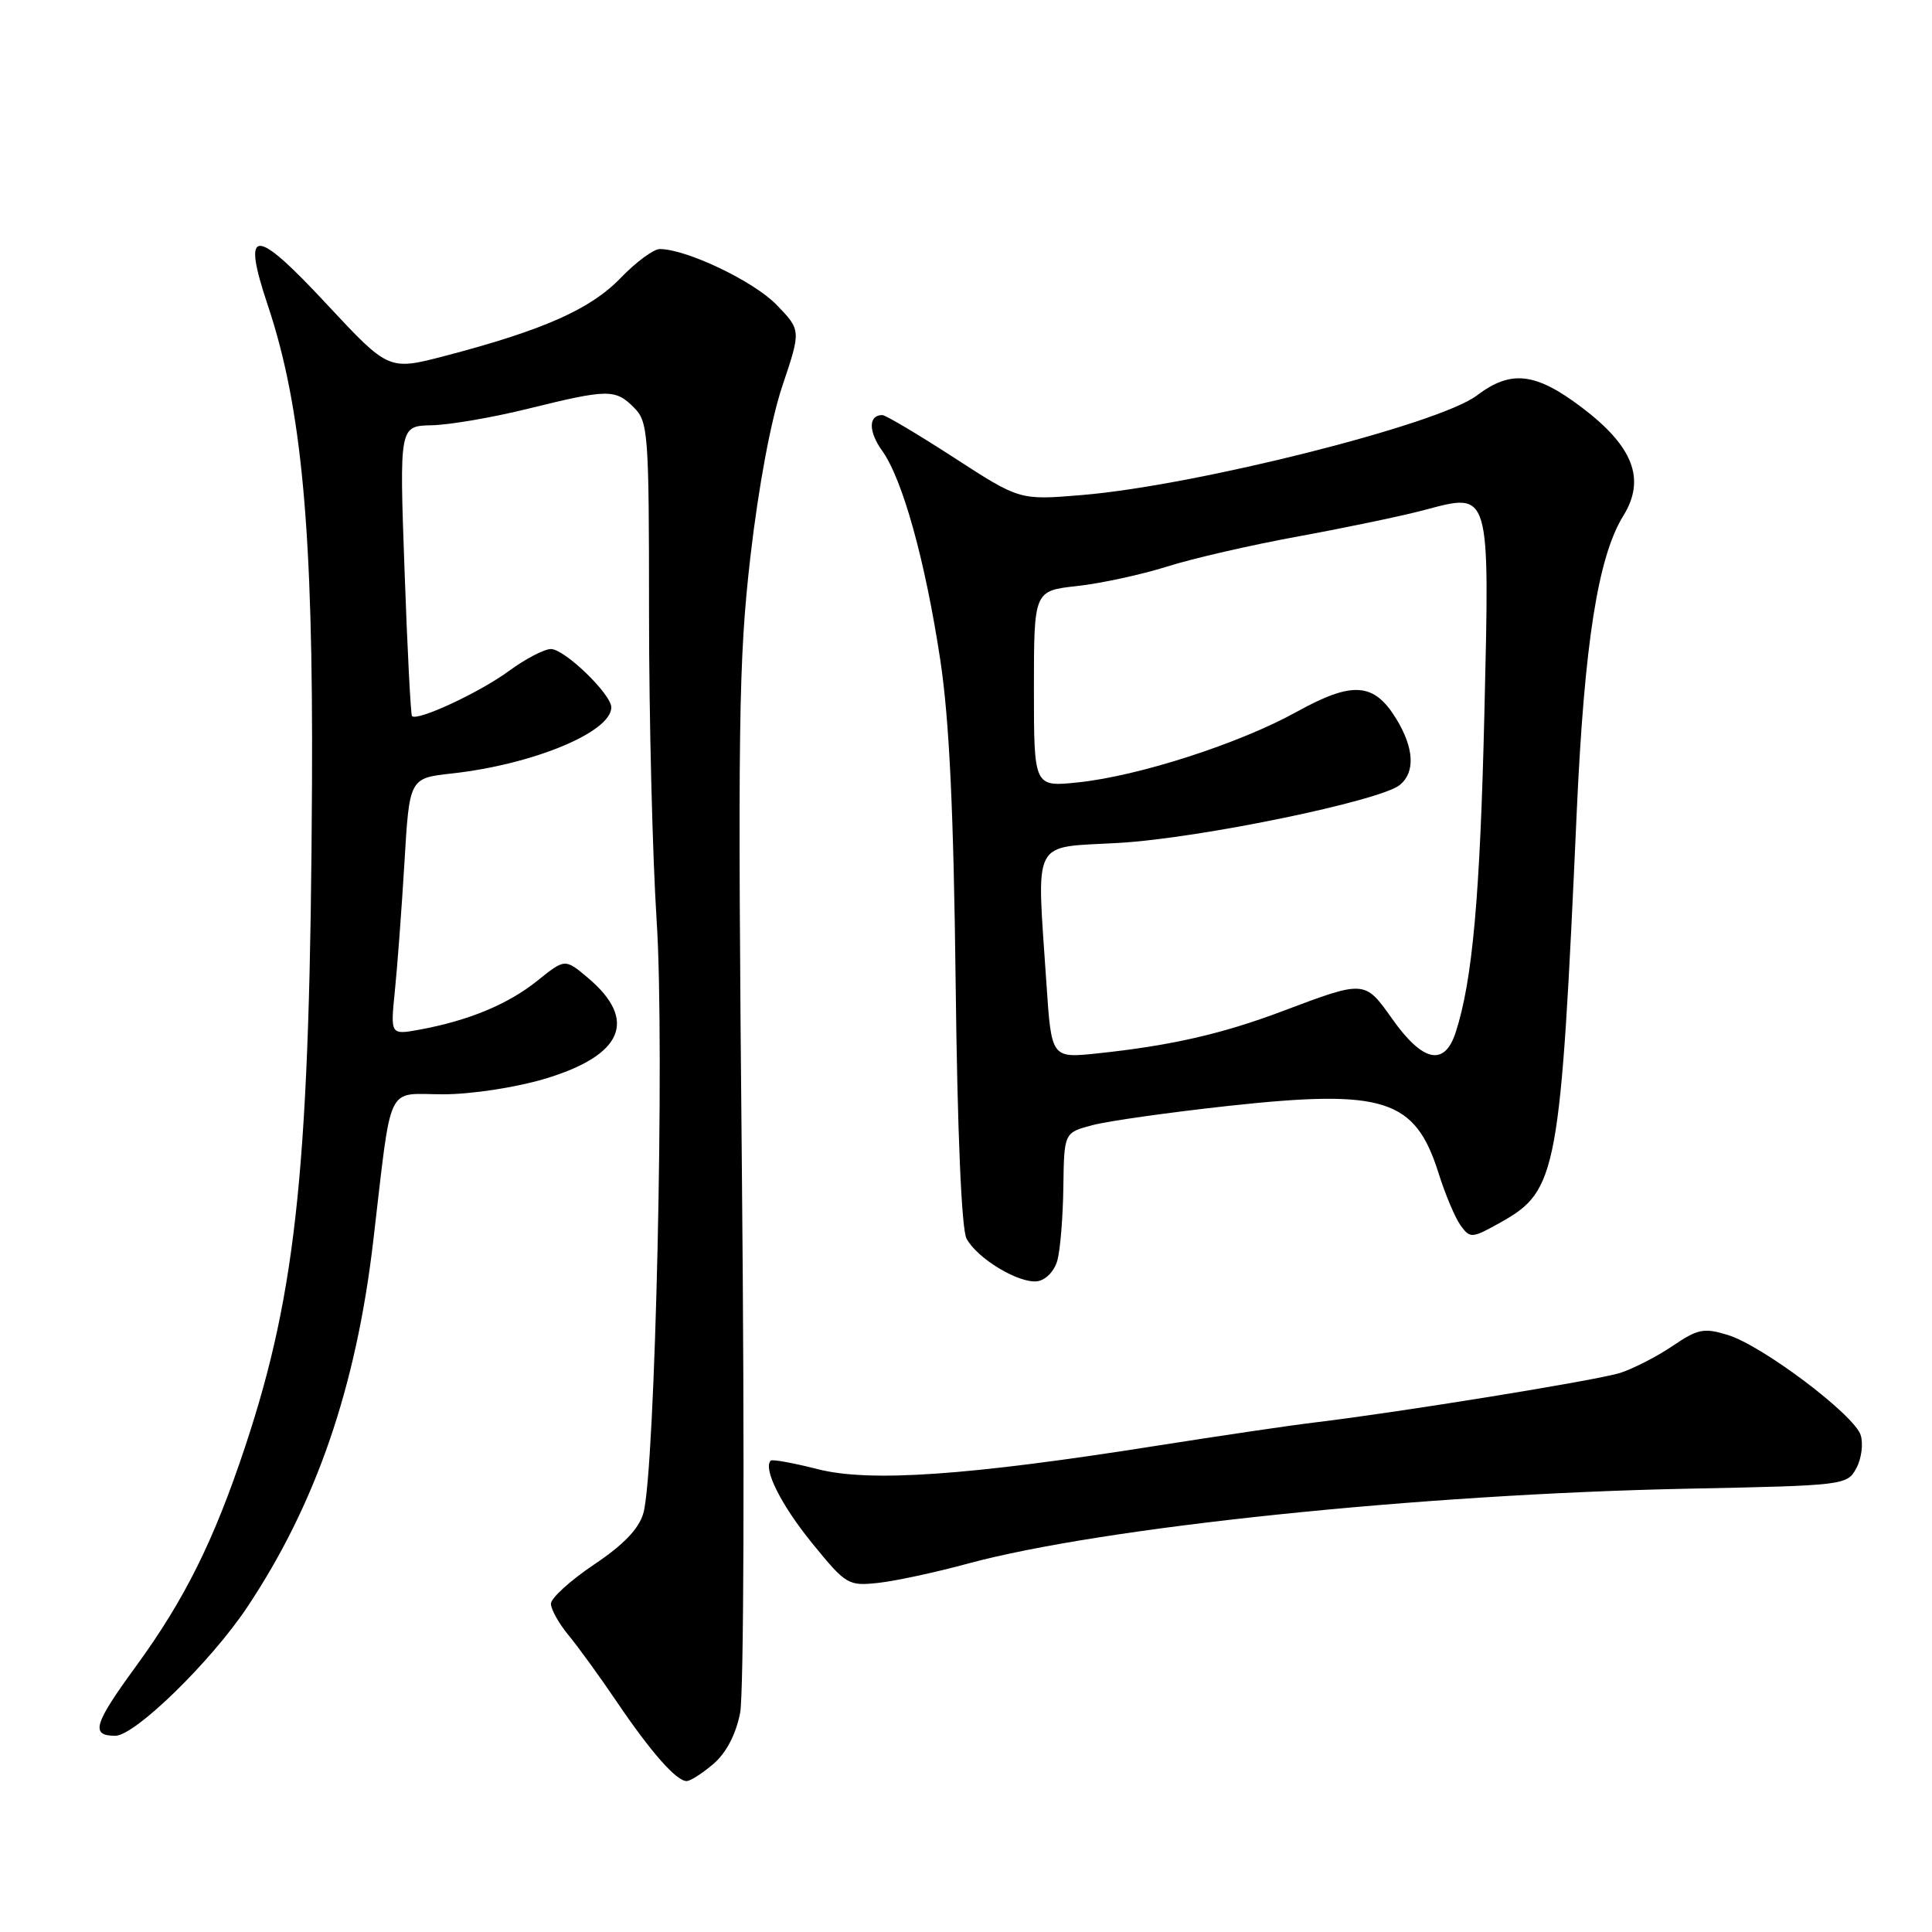<?xml version="1.0" encoding="UTF-8" standalone="no"?>
<!DOCTYPE svg PUBLIC "-//W3C//DTD SVG 1.1//EN" "http://www.w3.org/Graphics/SVG/1.1/DTD/svg11.dtd" >
<svg xmlns="http://www.w3.org/2000/svg" xmlns:xlink="http://www.w3.org/1999/xlink" version="1.1" viewBox="0 0 256 256">
 <g >
 <path fill="currentColor"
d=" M 94.54 233.72 C 96.23 232.27 97.51 229.82 98.07 226.97 C 98.56 224.47 98.67 193.08 98.31 155.79 C 97.74 95.97 97.86 87.51 99.43 73.79 C 100.52 64.38 102.15 55.66 103.67 51.13 C 106.15 43.75 106.15 43.75 102.88 40.37 C 99.85 37.25 90.94 33.00 87.42 33.00 C 86.60 33.00 84.25 34.74 82.21 36.86 C 78.25 40.97 71.99 43.75 59.00 47.15 C 51.50 49.11 51.50 49.11 43.30 40.31 C 33.66 29.95 31.98 29.99 35.50 40.50 C 40.00 53.96 41.51 70.33 41.34 104.00 C 41.09 153.96 39.38 170.92 32.49 191.67 C 28.33 204.18 24.48 211.93 17.99 220.83 C 12.42 228.46 11.96 230.00 15.28 230.00 C 17.87 230.00 27.90 220.23 32.73 213.00 C 41.84 199.35 47.18 183.88 49.45 164.50 C 51.98 143.00 51.03 145.00 58.72 145.00 C 62.43 145.00 68.27 144.11 72.15 142.96 C 82.56 139.85 84.56 135.17 77.88 129.55 C 74.86 127.01 74.86 127.01 71.18 129.97 C 67.31 133.07 62.12 135.23 55.61 136.43 C 51.73 137.14 51.73 137.14 52.32 131.32 C 52.65 128.12 53.22 120.46 53.59 114.31 C 54.25 103.11 54.25 103.11 59.88 102.49 C 70.68 101.29 81.00 97.00 81.00 93.73 C 81.00 91.98 74.81 86.00 73.00 86.00 C 72.12 86.00 69.61 87.31 67.43 88.91 C 63.56 91.76 55.24 95.62 54.59 94.88 C 54.42 94.67 53.97 85.94 53.60 75.47 C 52.92 56.44 52.92 56.44 57.21 56.35 C 59.57 56.30 65.33 55.31 70.00 54.15 C 80.57 51.54 81.53 51.53 84.00 54.00 C 85.89 55.89 86.00 57.33 86.00 81.27 C 86.00 95.16 86.46 113.50 87.01 122.02 C 88.10 138.53 86.83 194.93 85.25 200.50 C 84.66 202.57 82.63 204.69 78.70 207.32 C 75.56 209.43 73.00 211.76 73.00 212.50 C 73.00 213.24 74.05 215.12 75.33 216.67 C 76.62 218.23 79.50 222.20 81.73 225.50 C 86.27 232.20 89.62 236.00 90.98 236.00 C 91.48 236.00 93.08 234.97 94.54 233.72 Z  M 128.23 207.19 C 145.98 202.37 188.13 197.98 223.63 197.26 C 244.43 196.84 244.77 196.80 245.98 194.53 C 246.66 193.27 246.91 191.30 246.55 190.16 C 245.69 187.46 233.54 178.30 228.94 176.89 C 225.78 175.92 224.97 176.08 221.64 178.34 C 219.59 179.73 216.46 181.34 214.70 181.91 C 211.62 182.90 185.37 187.15 174.00 188.51 C 170.97 188.87 161.64 190.25 153.25 191.57 C 128.21 195.53 115.25 196.43 108.35 194.67 C 105.13 193.85 102.33 193.34 102.13 193.54 C 101.07 194.59 103.51 199.44 107.62 204.49 C 112.11 210.00 112.39 210.17 116.38 209.74 C 118.65 209.49 123.98 208.35 128.23 207.19 Z  M 140.11 167.00 C 140.49 165.62 140.85 161.25 140.90 157.29 C 141.00 150.08 141.00 150.08 144.75 149.09 C 146.81 148.54 154.91 147.40 162.75 146.54 C 183.42 144.29 187.51 145.60 190.62 155.46 C 191.51 158.29 192.83 161.42 193.56 162.41 C 194.81 164.12 195.05 164.10 198.90 161.94 C 206.35 157.75 206.77 155.46 208.93 107.50 C 209.94 85.22 211.74 73.77 215.10 68.34 C 218.10 63.49 216.42 59.14 209.57 53.97 C 203.45 49.35 200.21 48.98 195.68 52.41 C 190.64 56.24 158.39 64.36 143.31 65.60 C 135.11 66.28 135.11 66.28 126.41 60.64 C 121.62 57.54 117.35 55.00 116.91 55.00 C 115.06 55.00 115.05 57.15 116.89 59.73 C 119.61 63.52 122.61 74.34 124.60 87.50 C 125.79 95.41 126.36 107.45 126.63 130.32 C 126.86 150.11 127.41 162.89 128.07 164.12 C 129.48 166.77 135.02 170.10 137.46 169.77 C 138.57 169.62 139.72 168.42 140.11 167.00 Z  M 138.66 130.36 C 137.36 110.74 136.52 112.37 148.25 111.69 C 159.00 111.07 182.94 106.12 185.50 104.00 C 187.55 102.30 187.37 99.13 185.03 95.28 C 182.07 90.42 179.23 90.22 171.82 94.32 C 164.22 98.53 150.88 102.83 142.85 103.67 C 137.00 104.28 137.00 104.28 137.00 91.28 C 137.00 78.28 137.00 78.28 142.75 77.65 C 145.91 77.30 151.25 76.14 154.62 75.08 C 157.98 74.01 165.86 72.20 172.12 71.06 C 178.38 69.91 185.87 68.35 188.77 67.57 C 197.51 65.25 197.39 64.82 196.69 94.46 C 196.12 118.76 195.11 129.97 192.88 136.81 C 191.40 141.35 188.53 140.74 184.47 135.00 C 180.83 129.86 180.85 129.87 170.00 133.96 C 161.96 137.00 155.12 138.56 145.41 139.58 C 139.32 140.22 139.32 140.22 138.66 130.36 Z "/>
</g>
</svg>